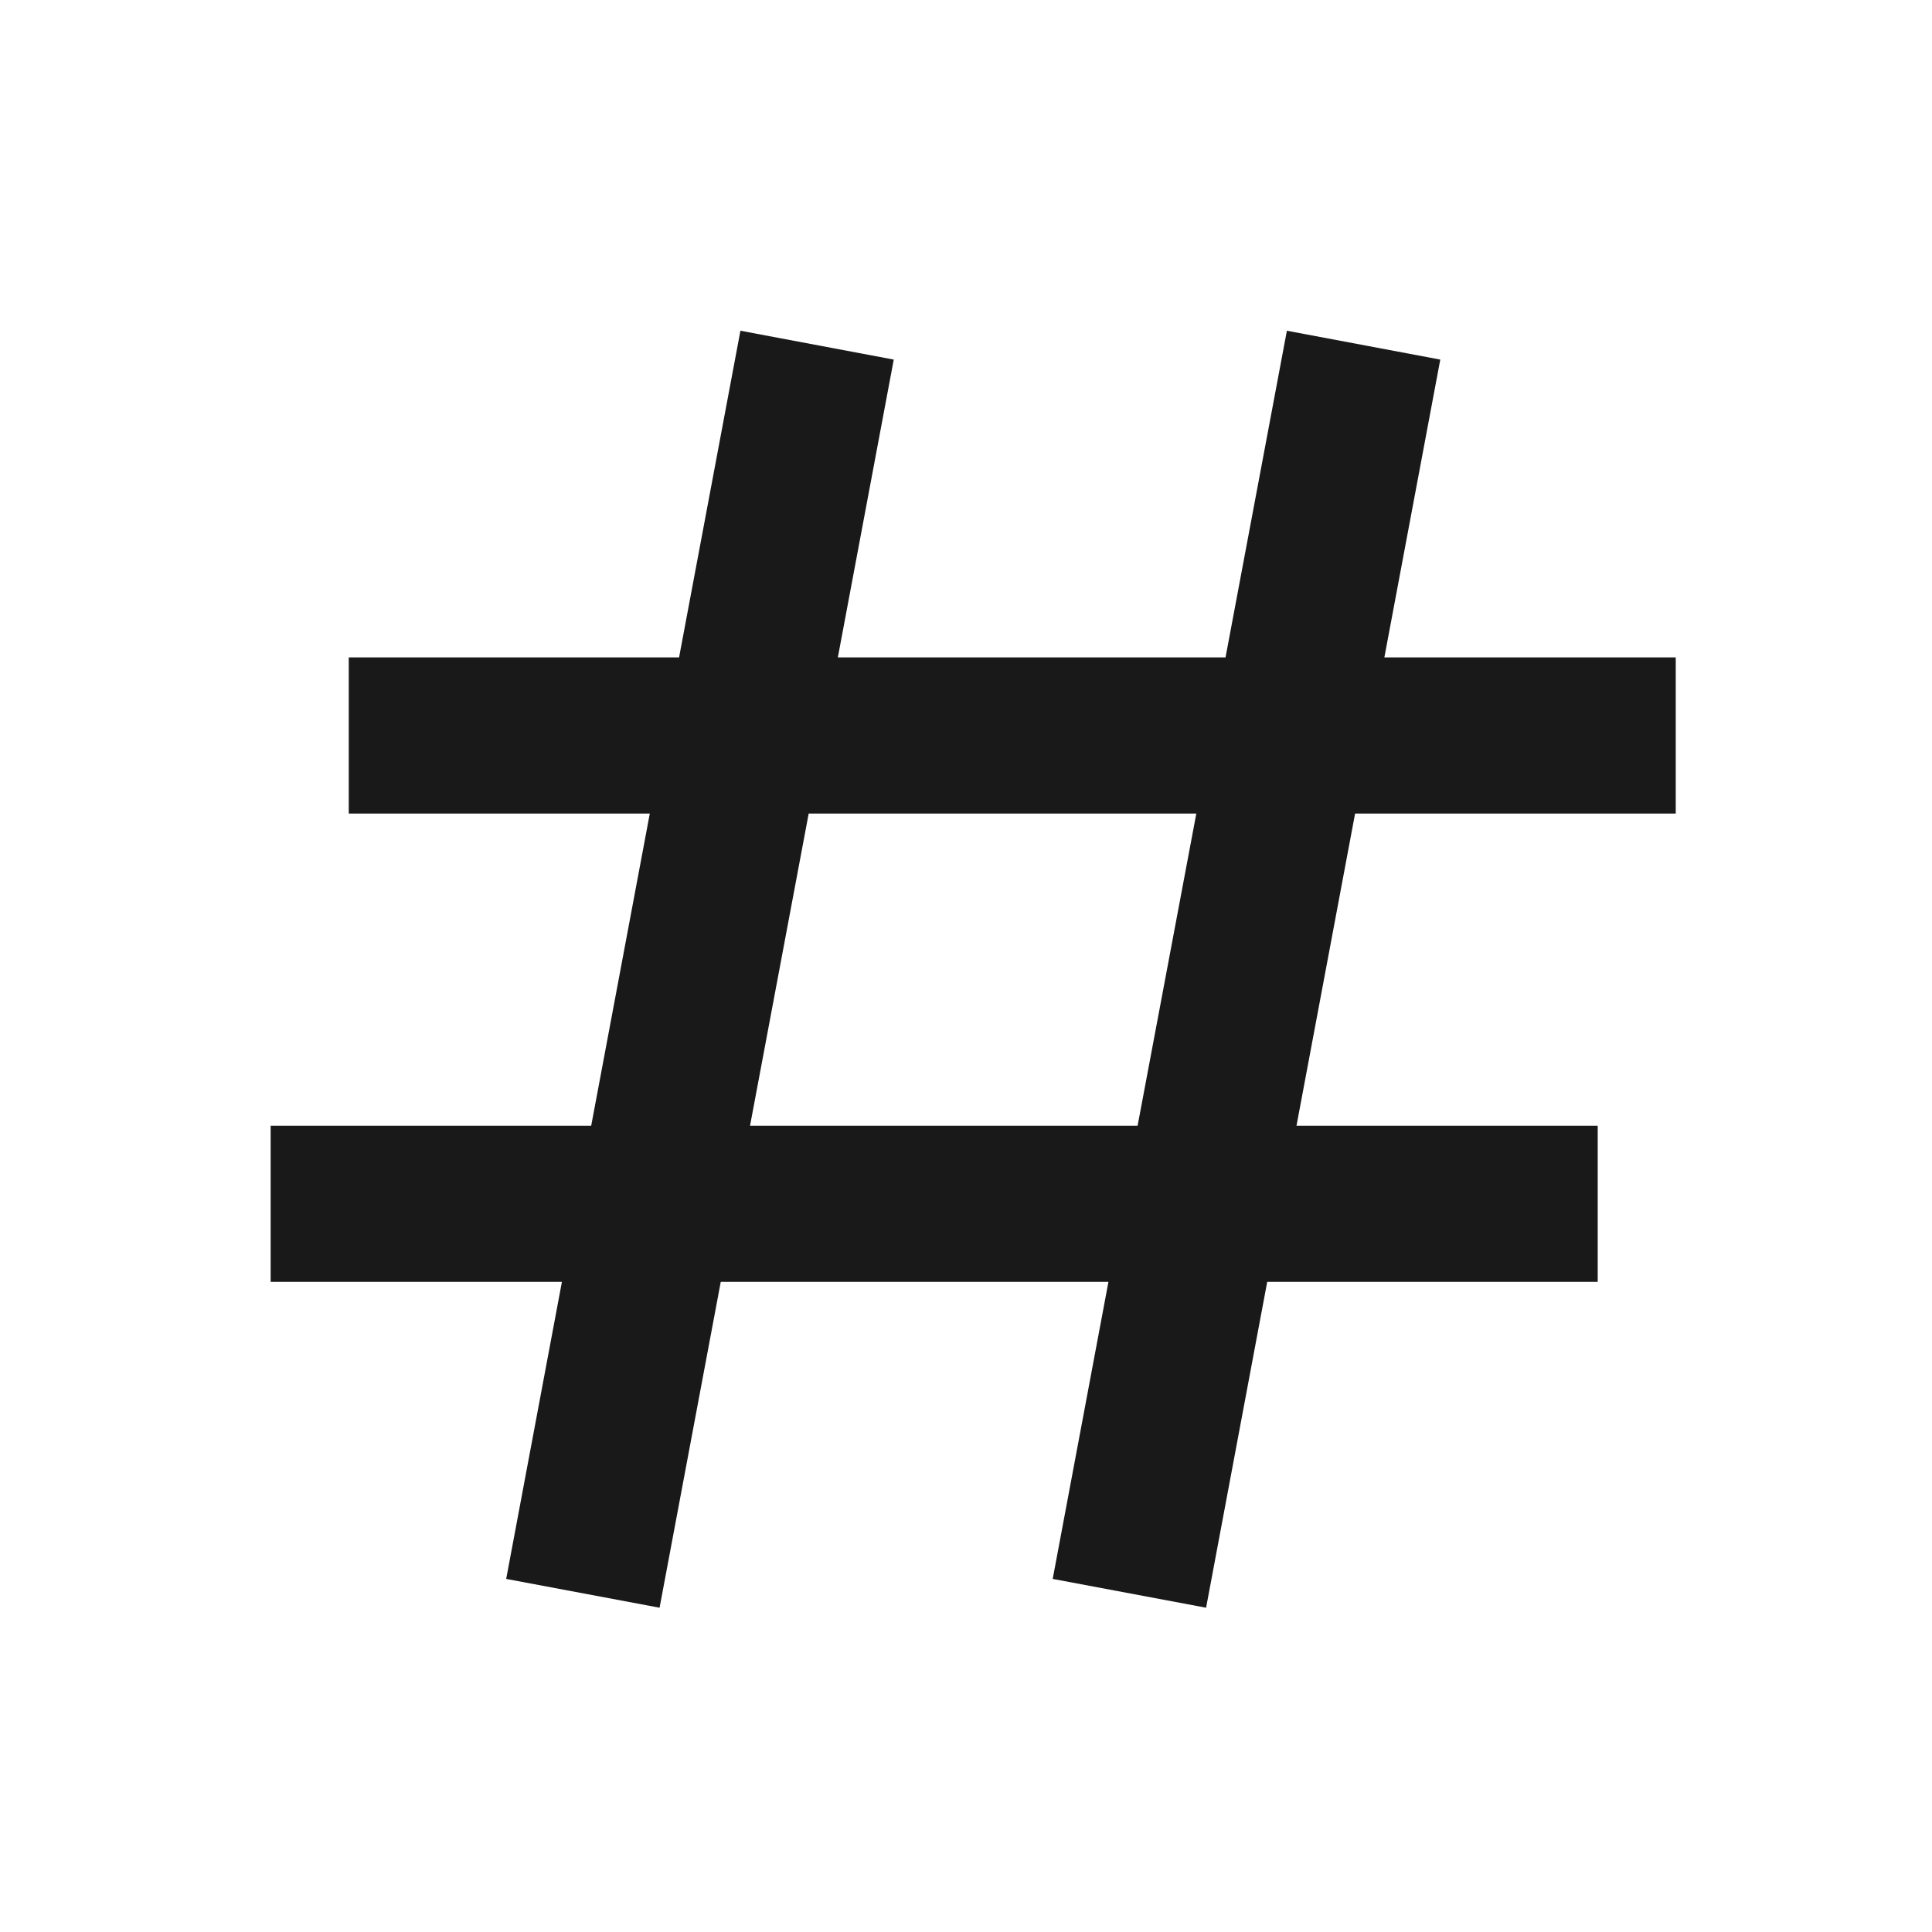 <svg width="33" height="33" viewBox="0 0 33 33" fill="none" xmlns="http://www.w3.org/2000/svg">
<path d="M21.981 5.649L20.933 11.229H14.311L15.266 6.142L12.647 5.649L11.599 11.229H5.957V13.896H11.099L10.098 19.229H4.623V21.895H9.598L8.646 26.969L11.266 27.461L12.311 21.895H18.933L17.981 26.969L20.601 27.461L21.645 21.895H27.29V19.229H22.145L23.146 13.896H28.623V11.229H23.646L24.601 6.142L21.981 5.649V5.649ZM19.431 19.229H12.811L13.813 13.896H20.434L19.431 19.229Z" fill="#191919"/>
</svg>

